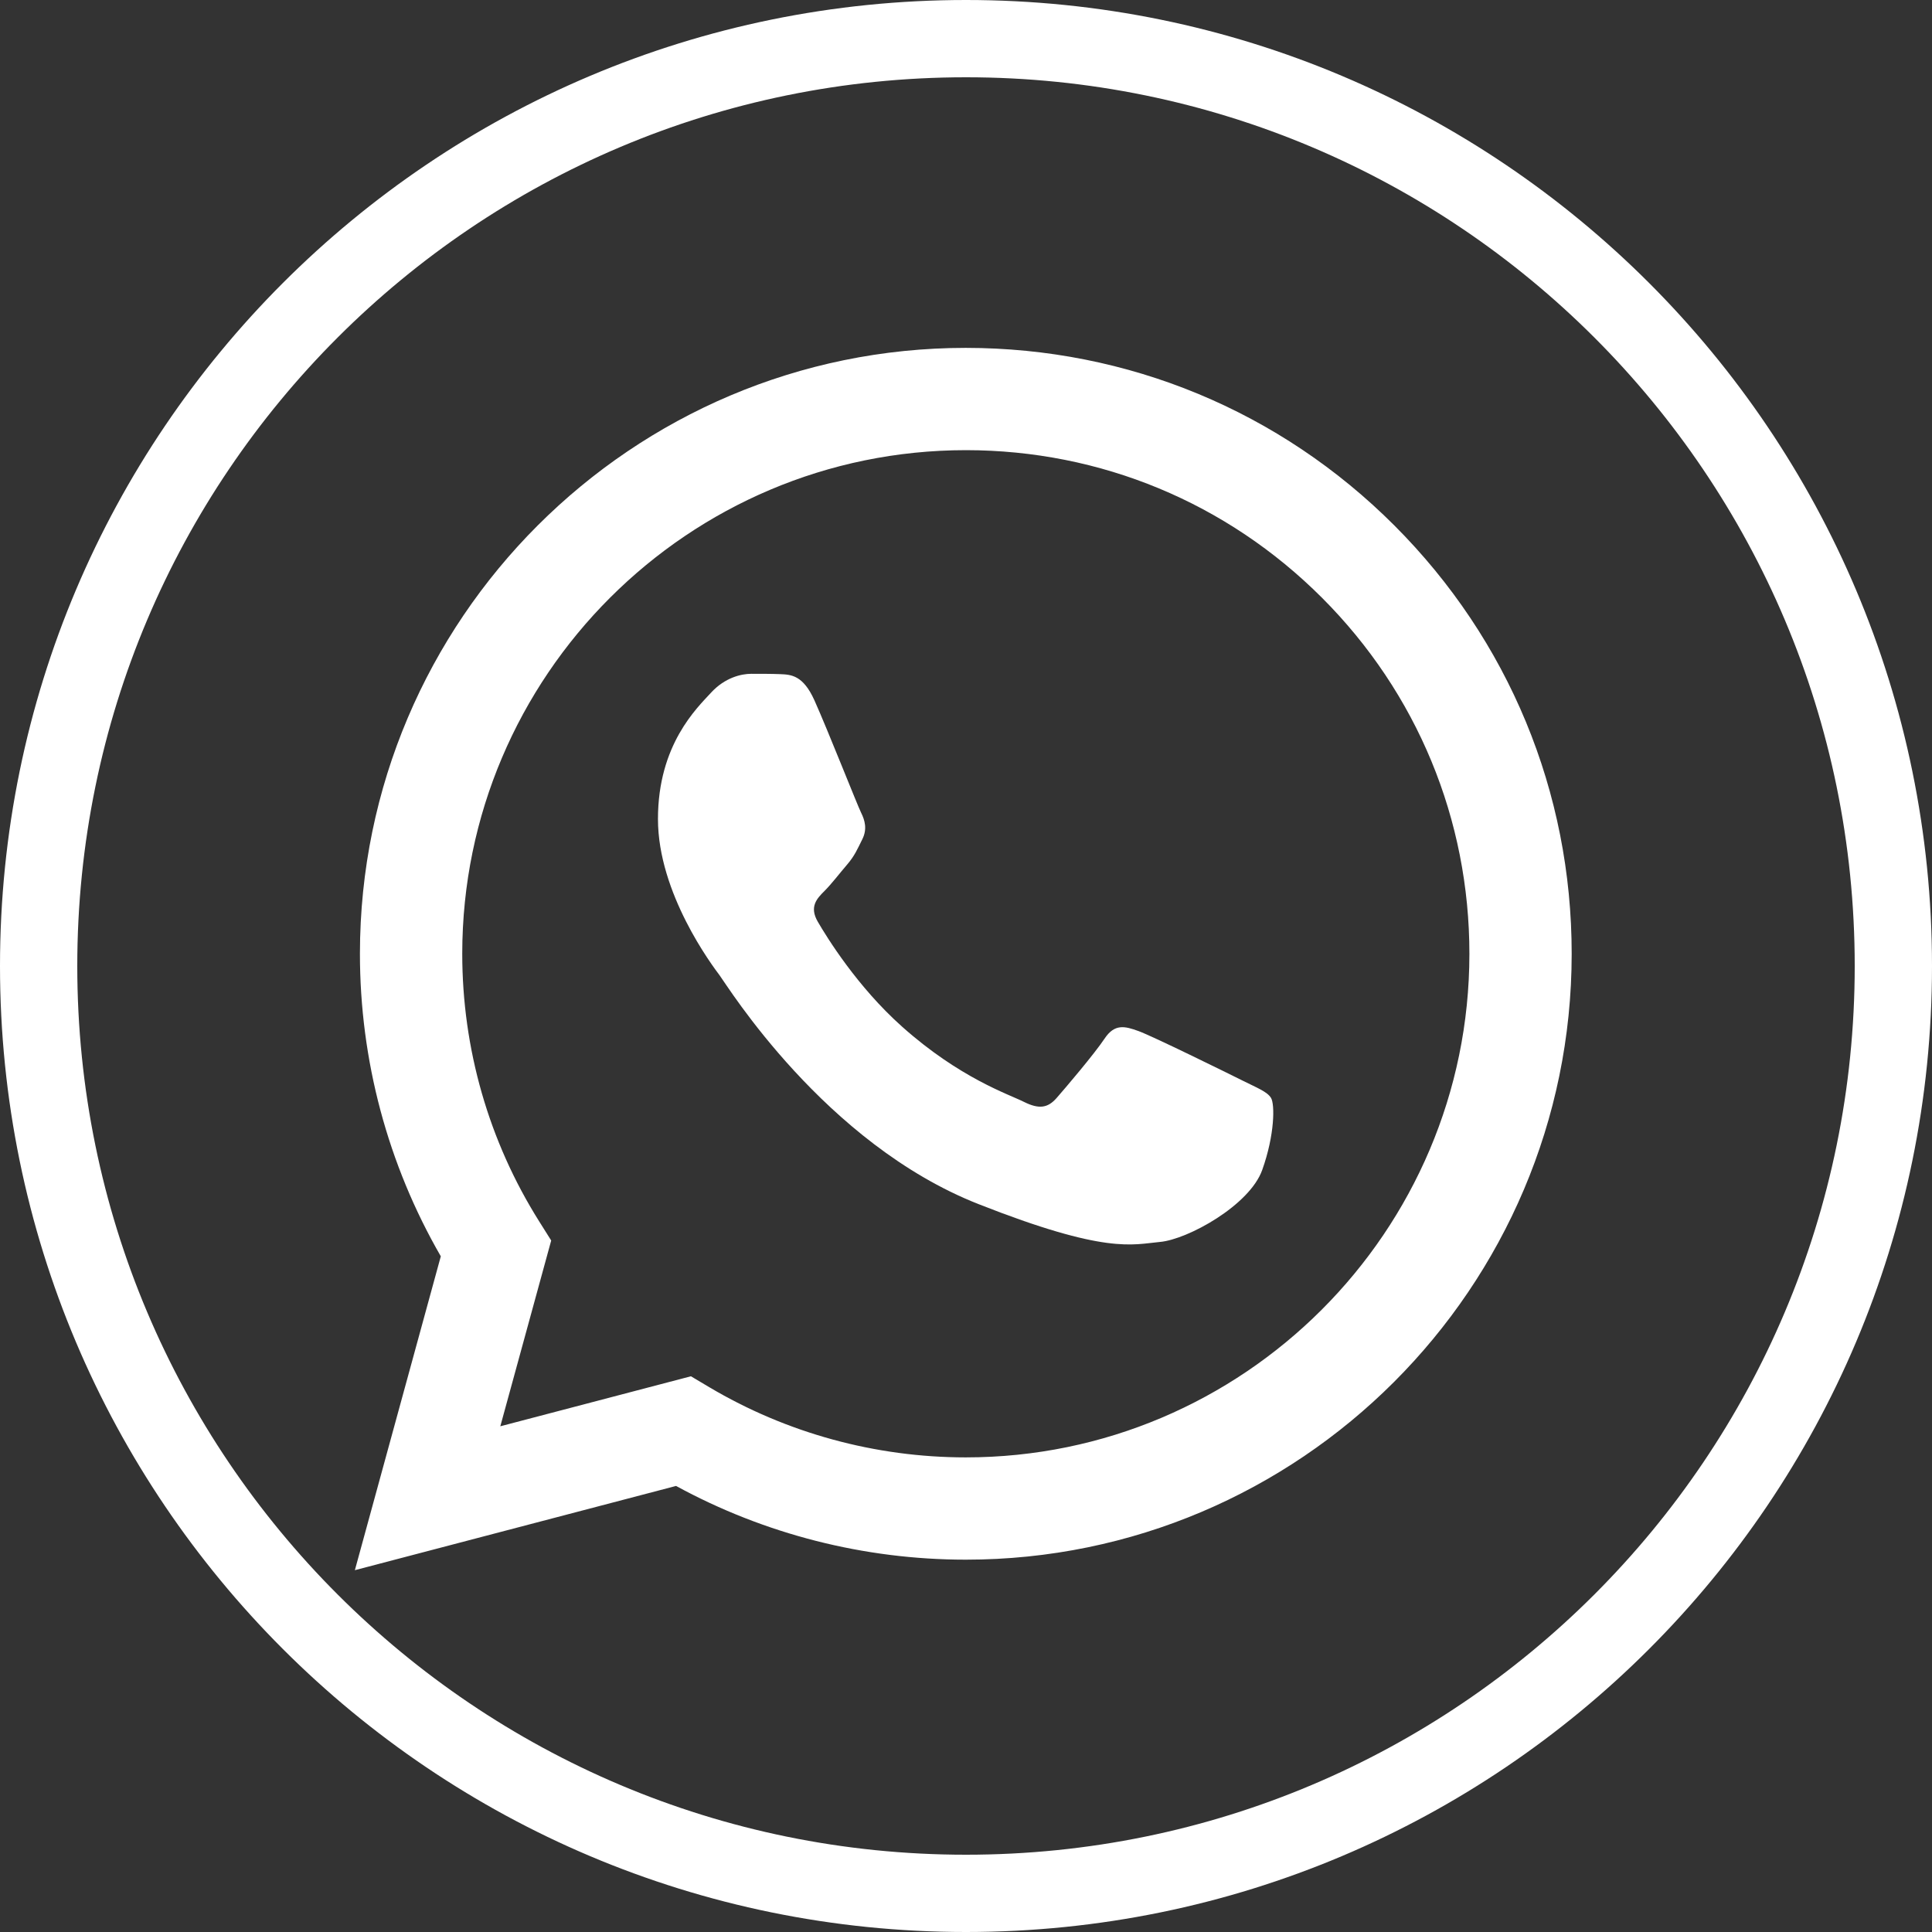 <svg width="50" height="50" viewBox="0 0 50 50" fill="none" xmlns="http://www.w3.org/2000/svg">
<rect x="0" y="0" width="50" height="50" fill="#333333" stroke="none"/>
<path d="M49 25C49 38.255 38.255 49 25 49C11.745 49 1 38.255 1 25C1 11.745 11.745 1 25 1C38.255 1 49 11.745 49 25Z" stroke="white" stroke-width="2"/>
<g clip-path="url(#clip0)">
<path fill-rule="evenodd" clip-rule="evenodd" d="M21.077 18.124C20.783 17.472 20.474 17.459 20.195 17.447C19.967 17.438 19.705 17.438 19.444 17.438C19.183 17.438 18.759 17.536 18.4 17.928C18.041 18.32 17.028 19.268 17.028 21.196C17.028 23.123 18.432 24.986 18.628 25.248C18.824 25.509 21.338 29.591 25.321 31.161C28.63 32.466 29.304 32.207 30.022 32.141C30.74 32.076 32.34 31.194 32.666 30.279C32.993 29.364 32.993 28.58 32.895 28.416C32.797 28.253 32.536 28.155 32.144 27.959C31.752 27.763 29.826 26.815 29.467 26.685C29.108 26.554 28.846 26.489 28.585 26.881C28.324 27.273 27.574 28.155 27.345 28.416C27.116 28.678 26.888 28.711 26.496 28.515C26.104 28.318 24.843 27.905 23.346 26.57C22.181 25.532 21.395 24.25 21.166 23.857C20.937 23.466 21.142 23.253 21.338 23.058C21.514 22.883 21.73 22.601 21.926 22.372C22.121 22.143 22.187 21.98 22.317 21.719C22.448 21.457 22.383 21.228 22.285 21.032C22.187 20.836 21.425 18.899 21.077 18.124Z" fill="white"/>
<path d="M36.087 13.6C33.126 10.637 29.19 9.005 24.995 9.003C16.352 9.003 9.319 16.034 9.315 24.677C9.314 27.439 10.036 30.136 11.408 32.513L9.184 40.636L17.496 38.456C19.786 39.705 22.365 40.363 24.989 40.364H24.995H24.995C33.637 40.364 40.672 33.332 40.675 24.689C40.677 20.501 39.047 16.563 36.087 13.6ZM24.995 37.717H24.99C22.651 37.716 20.358 37.088 18.357 35.901L17.881 35.618L12.948 36.912L14.265 32.104L13.955 31.611C12.65 29.537 11.962 27.14 11.963 24.678C11.966 17.494 17.812 11.65 25 11.65C28.482 11.652 31.753 13.009 34.214 15.471C36.675 17.934 38.029 21.207 38.028 24.689C38.025 31.872 32.178 37.717 24.995 37.717Z" fill="white"/>
</g>
<defs>
<clipPath id="clip0">
<rect width="31.859" height="32" fill="white" transform="translate(9 9)"/>
</clipPath>
</defs>
</svg>
